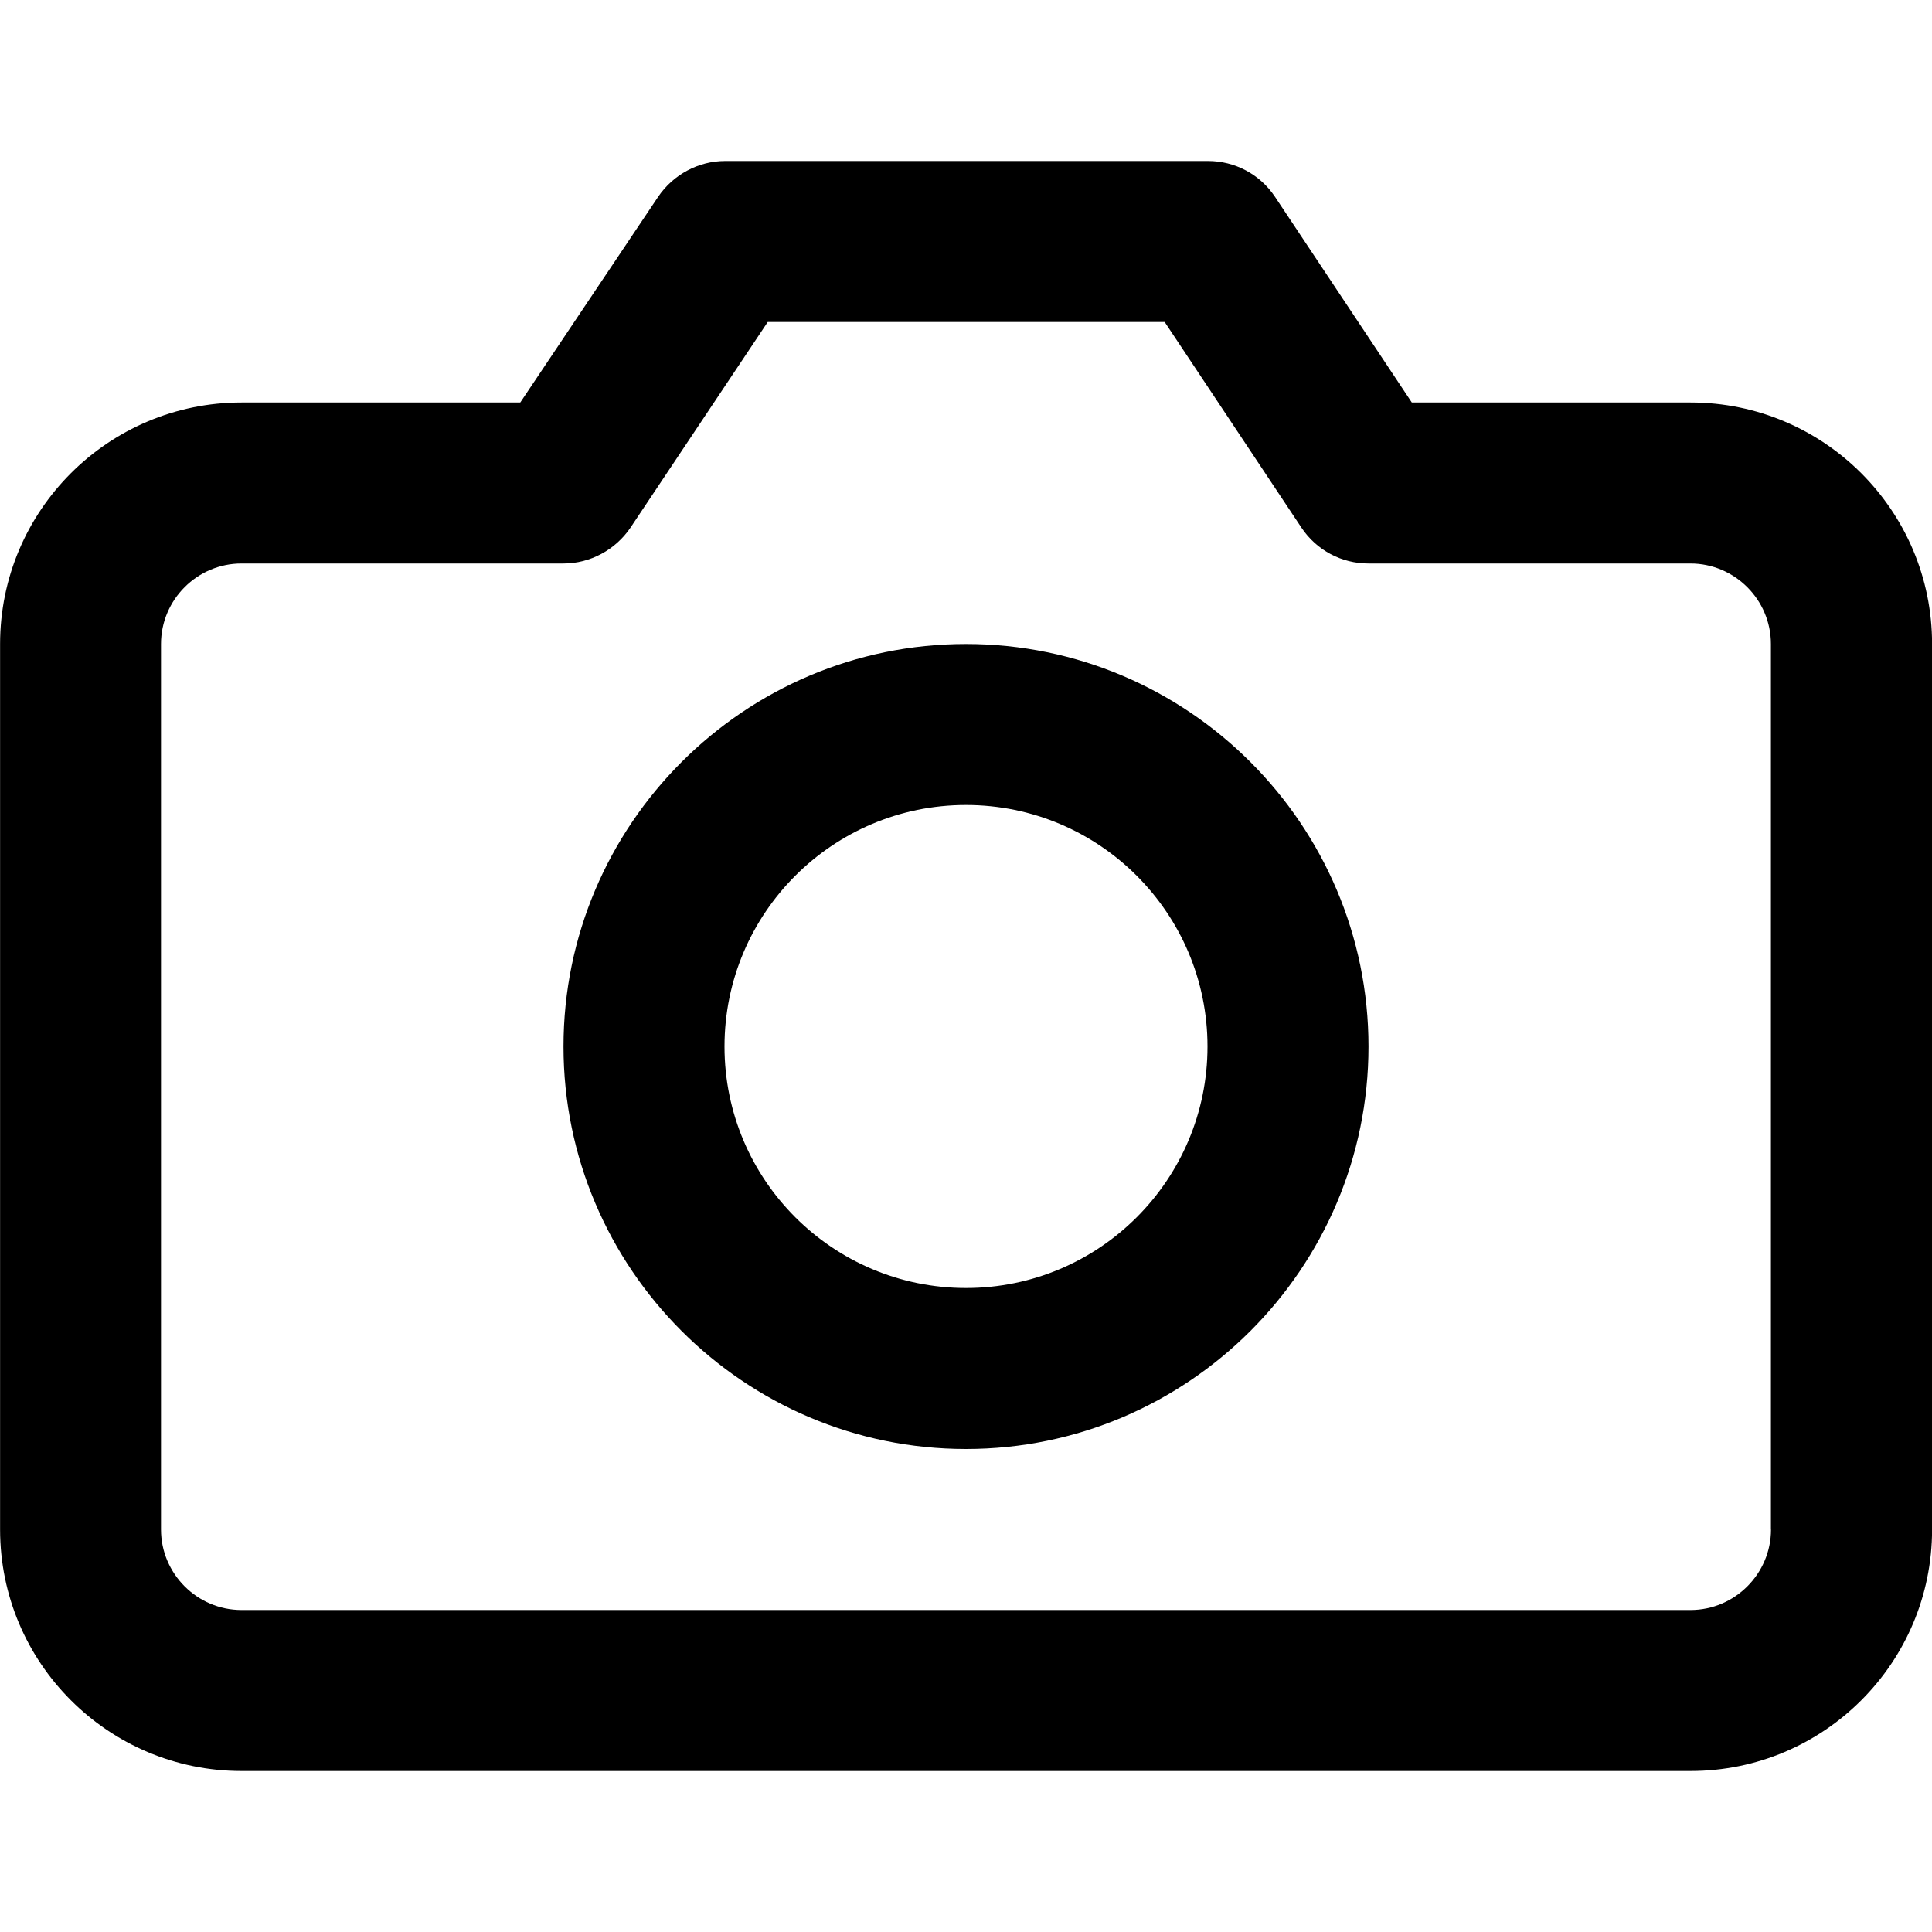 <!-- Generated by IcoMoon.io -->
<svg version="1.1" xmlns="http://www.w3.org/2000/svg" width="24" height="24" viewBox="0 0 24 24">
<title>camera</title>
<path d="M21 5h-3.462l-1.7-2.556c-0.188-0.281-0.5-0.444-0.831-0.444h-6c-0.331 0-0.644 0.169-0.831 0.444l-1.713 2.556h-3.462c-1.656 0-3 1.344-3 3v11c0 1.656 1.344 3 3 3h18c1.656 0 3-1.344 3-3v-11c0-1.656-1.344-3-3-3zM22 19c0 0.55-0.45 1-1 1h-18c-0.55 0-1-0.45-1-1v-11c0-0.55 0.45-1 1-1h4c0.331 0 0.644-0.169 0.831-0.444l1.706-2.556h4.931l1.7 2.556c0.188 0.281 0.5 0.444 0.831 0.444h4c0.55 0 1 0.45 1 1v11z"></path>
<path d="M12 8c-2.756 0-5 2.244-5 5s2.244 5 5 5 5-2.244 5-5-2.244-5-5-5zM12 16c-1.656 0-3-1.344-3-3s1.344-3 3-3c1.656 0 3 1.344 3 3s-1.344 3-3 3z"></path>
</svg>
